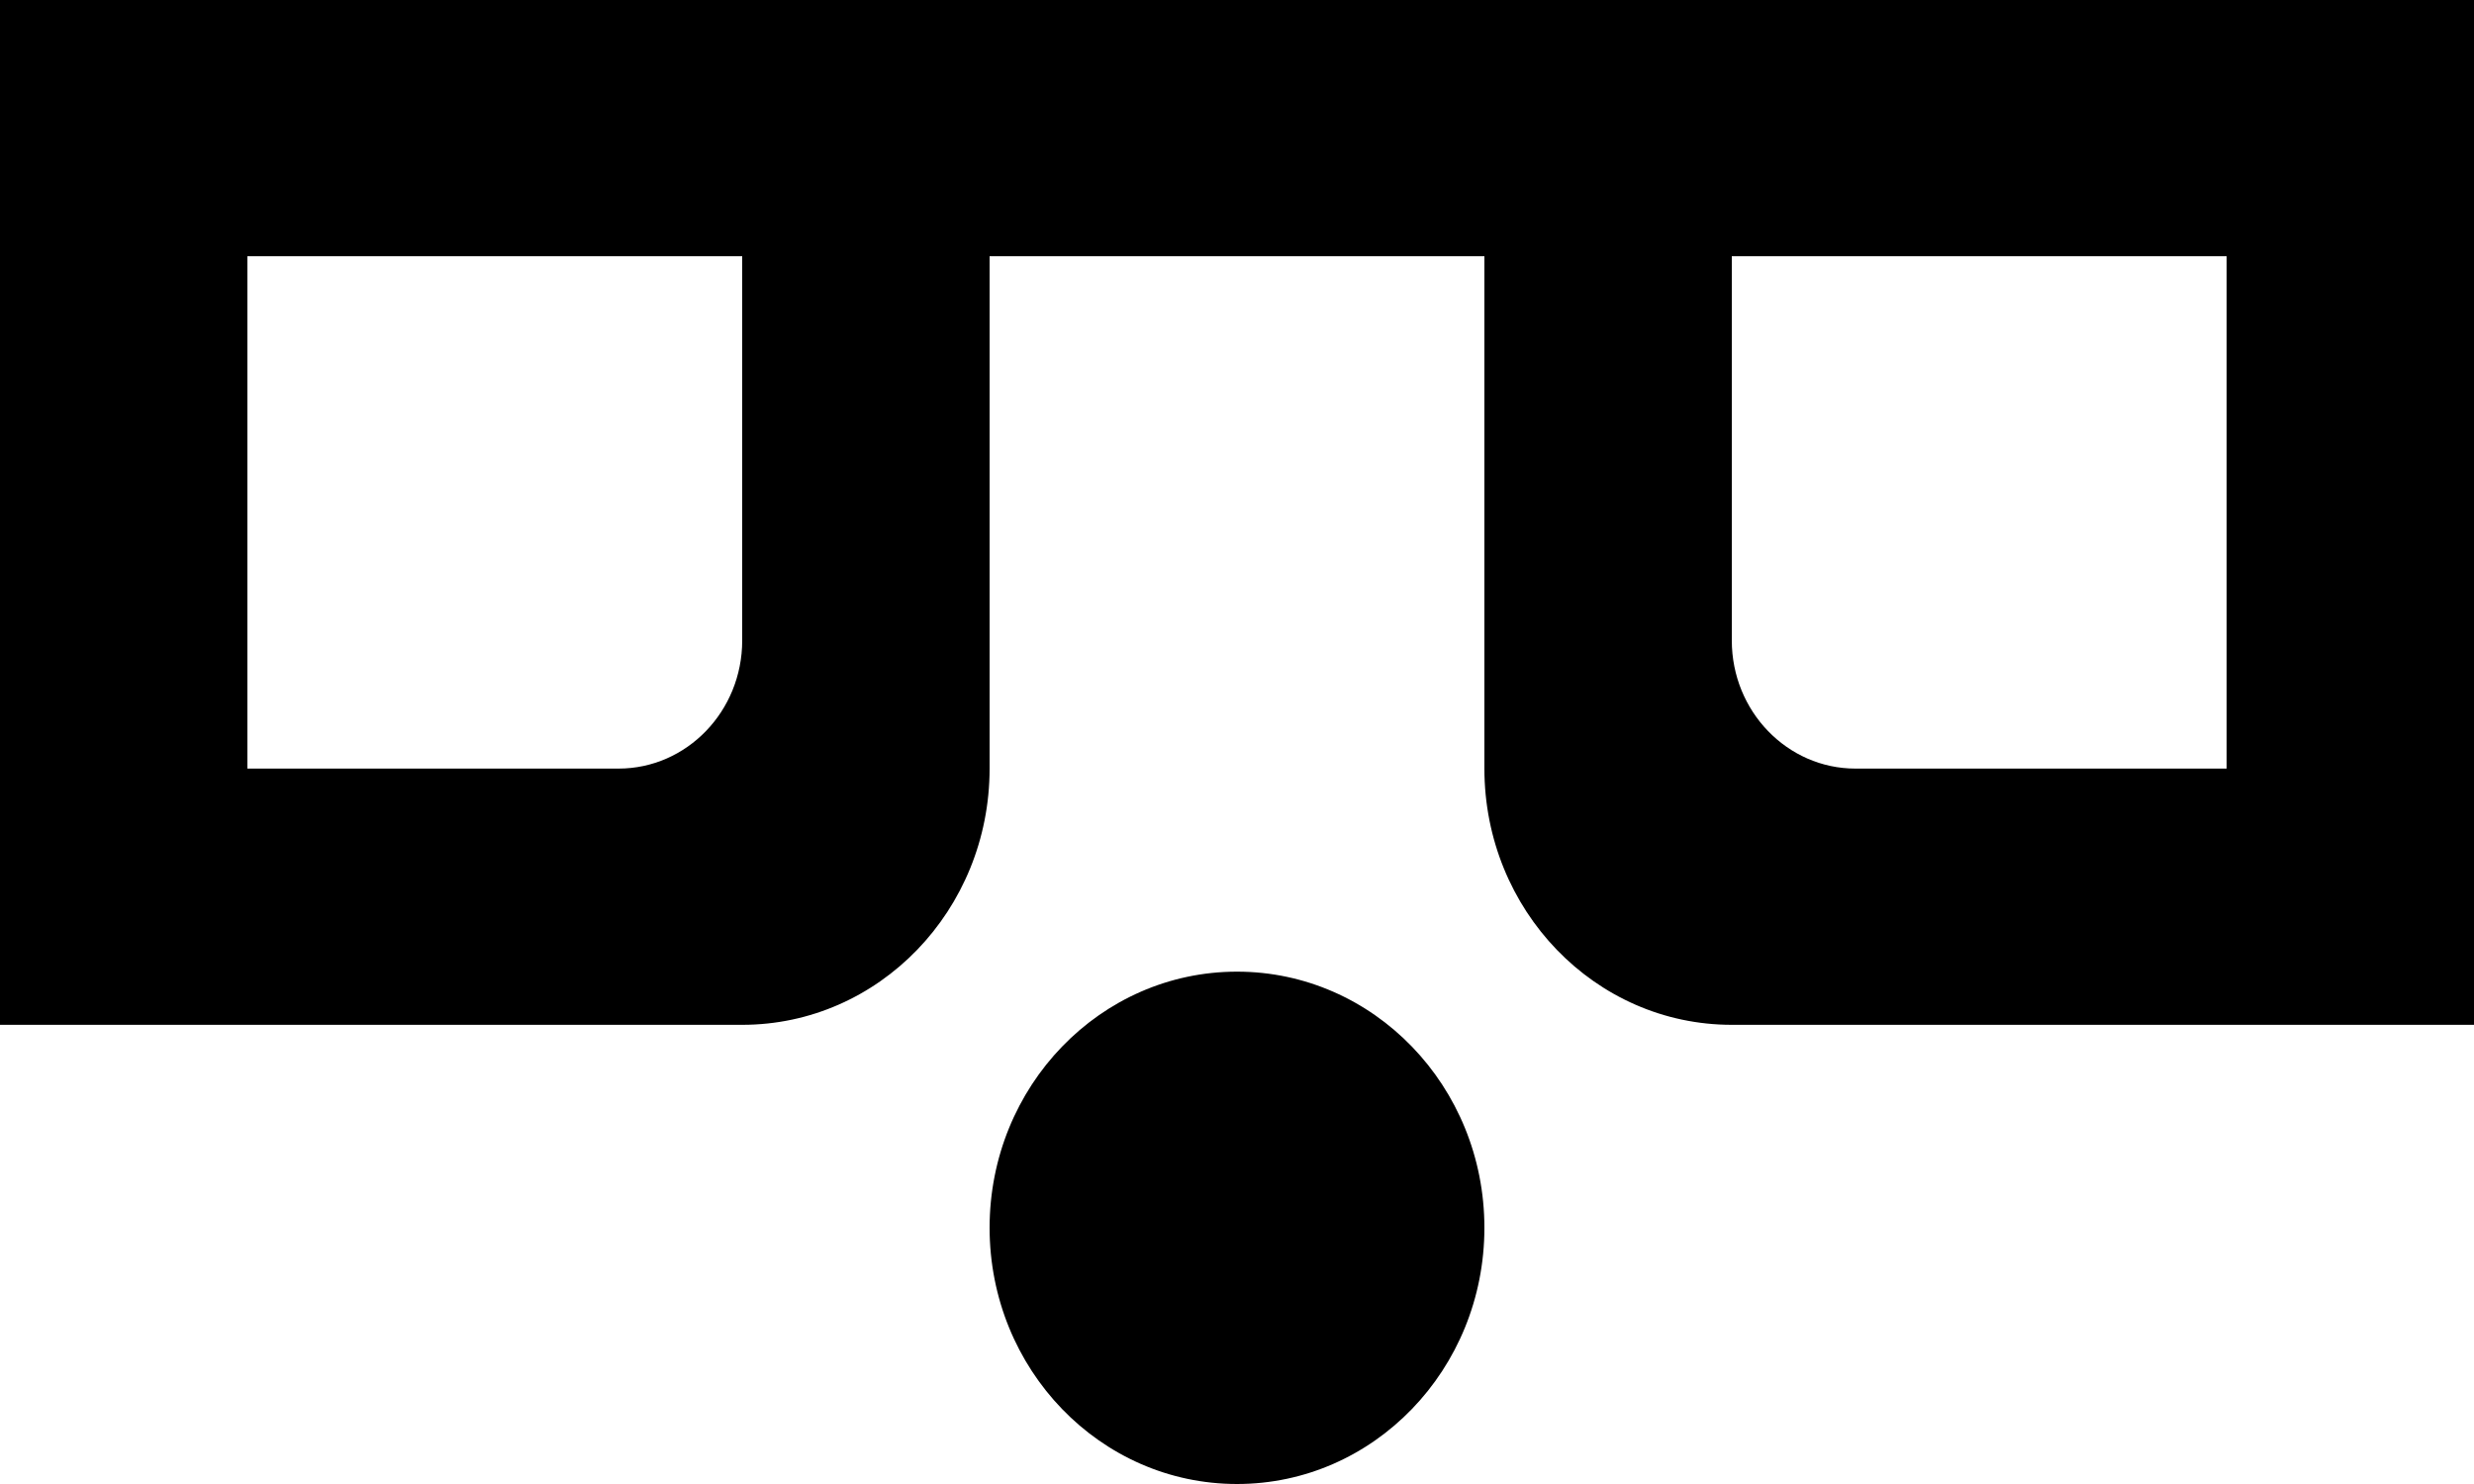 <?xml version="1.0" encoding="UTF-8" standalone="no"?>
<svg width="20px" height="12px" viewBox="0 0 20 12" version="1.1" xmlns="http://www.w3.org/2000/svg" xmlns:xlink="http://www.w3.org/1999/xlink">
    <!-- Generator: Sketch 3.8.1 (29687) - http://www.bohemiancoding.com/sketch -->
    <title>emoji_surprised_simple_glasses [#474]</title>
    <desc>Created with Sketch.</desc>
    <defs></defs>
    <g id="Page-1" stroke="none" stroke-width="1" fill="none" fill-rule="evenodd">
        <g id="Dribbble-Light-Preview" transform="translate(-220, -6082)" fill="#000000">
            <g id="icons" transform="translate(56, 160)">
                <path d="M182,5924.072 L178,5924.072 L178,5927.179 C178,5927.751 178.448,5928.215 179,5928.215 L182,5928.215 L182,5924.072 Z M170,5924.072 L166,5924.072 L166,5928.215 L169,5928.215 C169.552,5928.215 170,5927.751 170,5927.179 L170,5924.072 Z M184,5922 L184,5930.287 L178,5930.287 C176.895,5930.287 176,5929.36 176,5928.215 L176,5924.072 L172,5924.072 L172,5928.215 C172,5929.36 171.105,5930.287 170,5930.287 L164,5930.287 L164,5922 L172,5922 L176,5922 L184,5922 Z M176,5931.928 C176,5933.073 175.105,5934 174,5934 C172.895,5934 172,5933.073 172,5931.928 C172,5930.784 172.895,5929.857 174,5929.857 C175.105,5929.857 176,5930.784 176,5931.928 L176,5931.928 Z" id="emoji_surprised_simple_glasses-[#474]"></path>
            </g>
        </g>
    </g>
</svg>